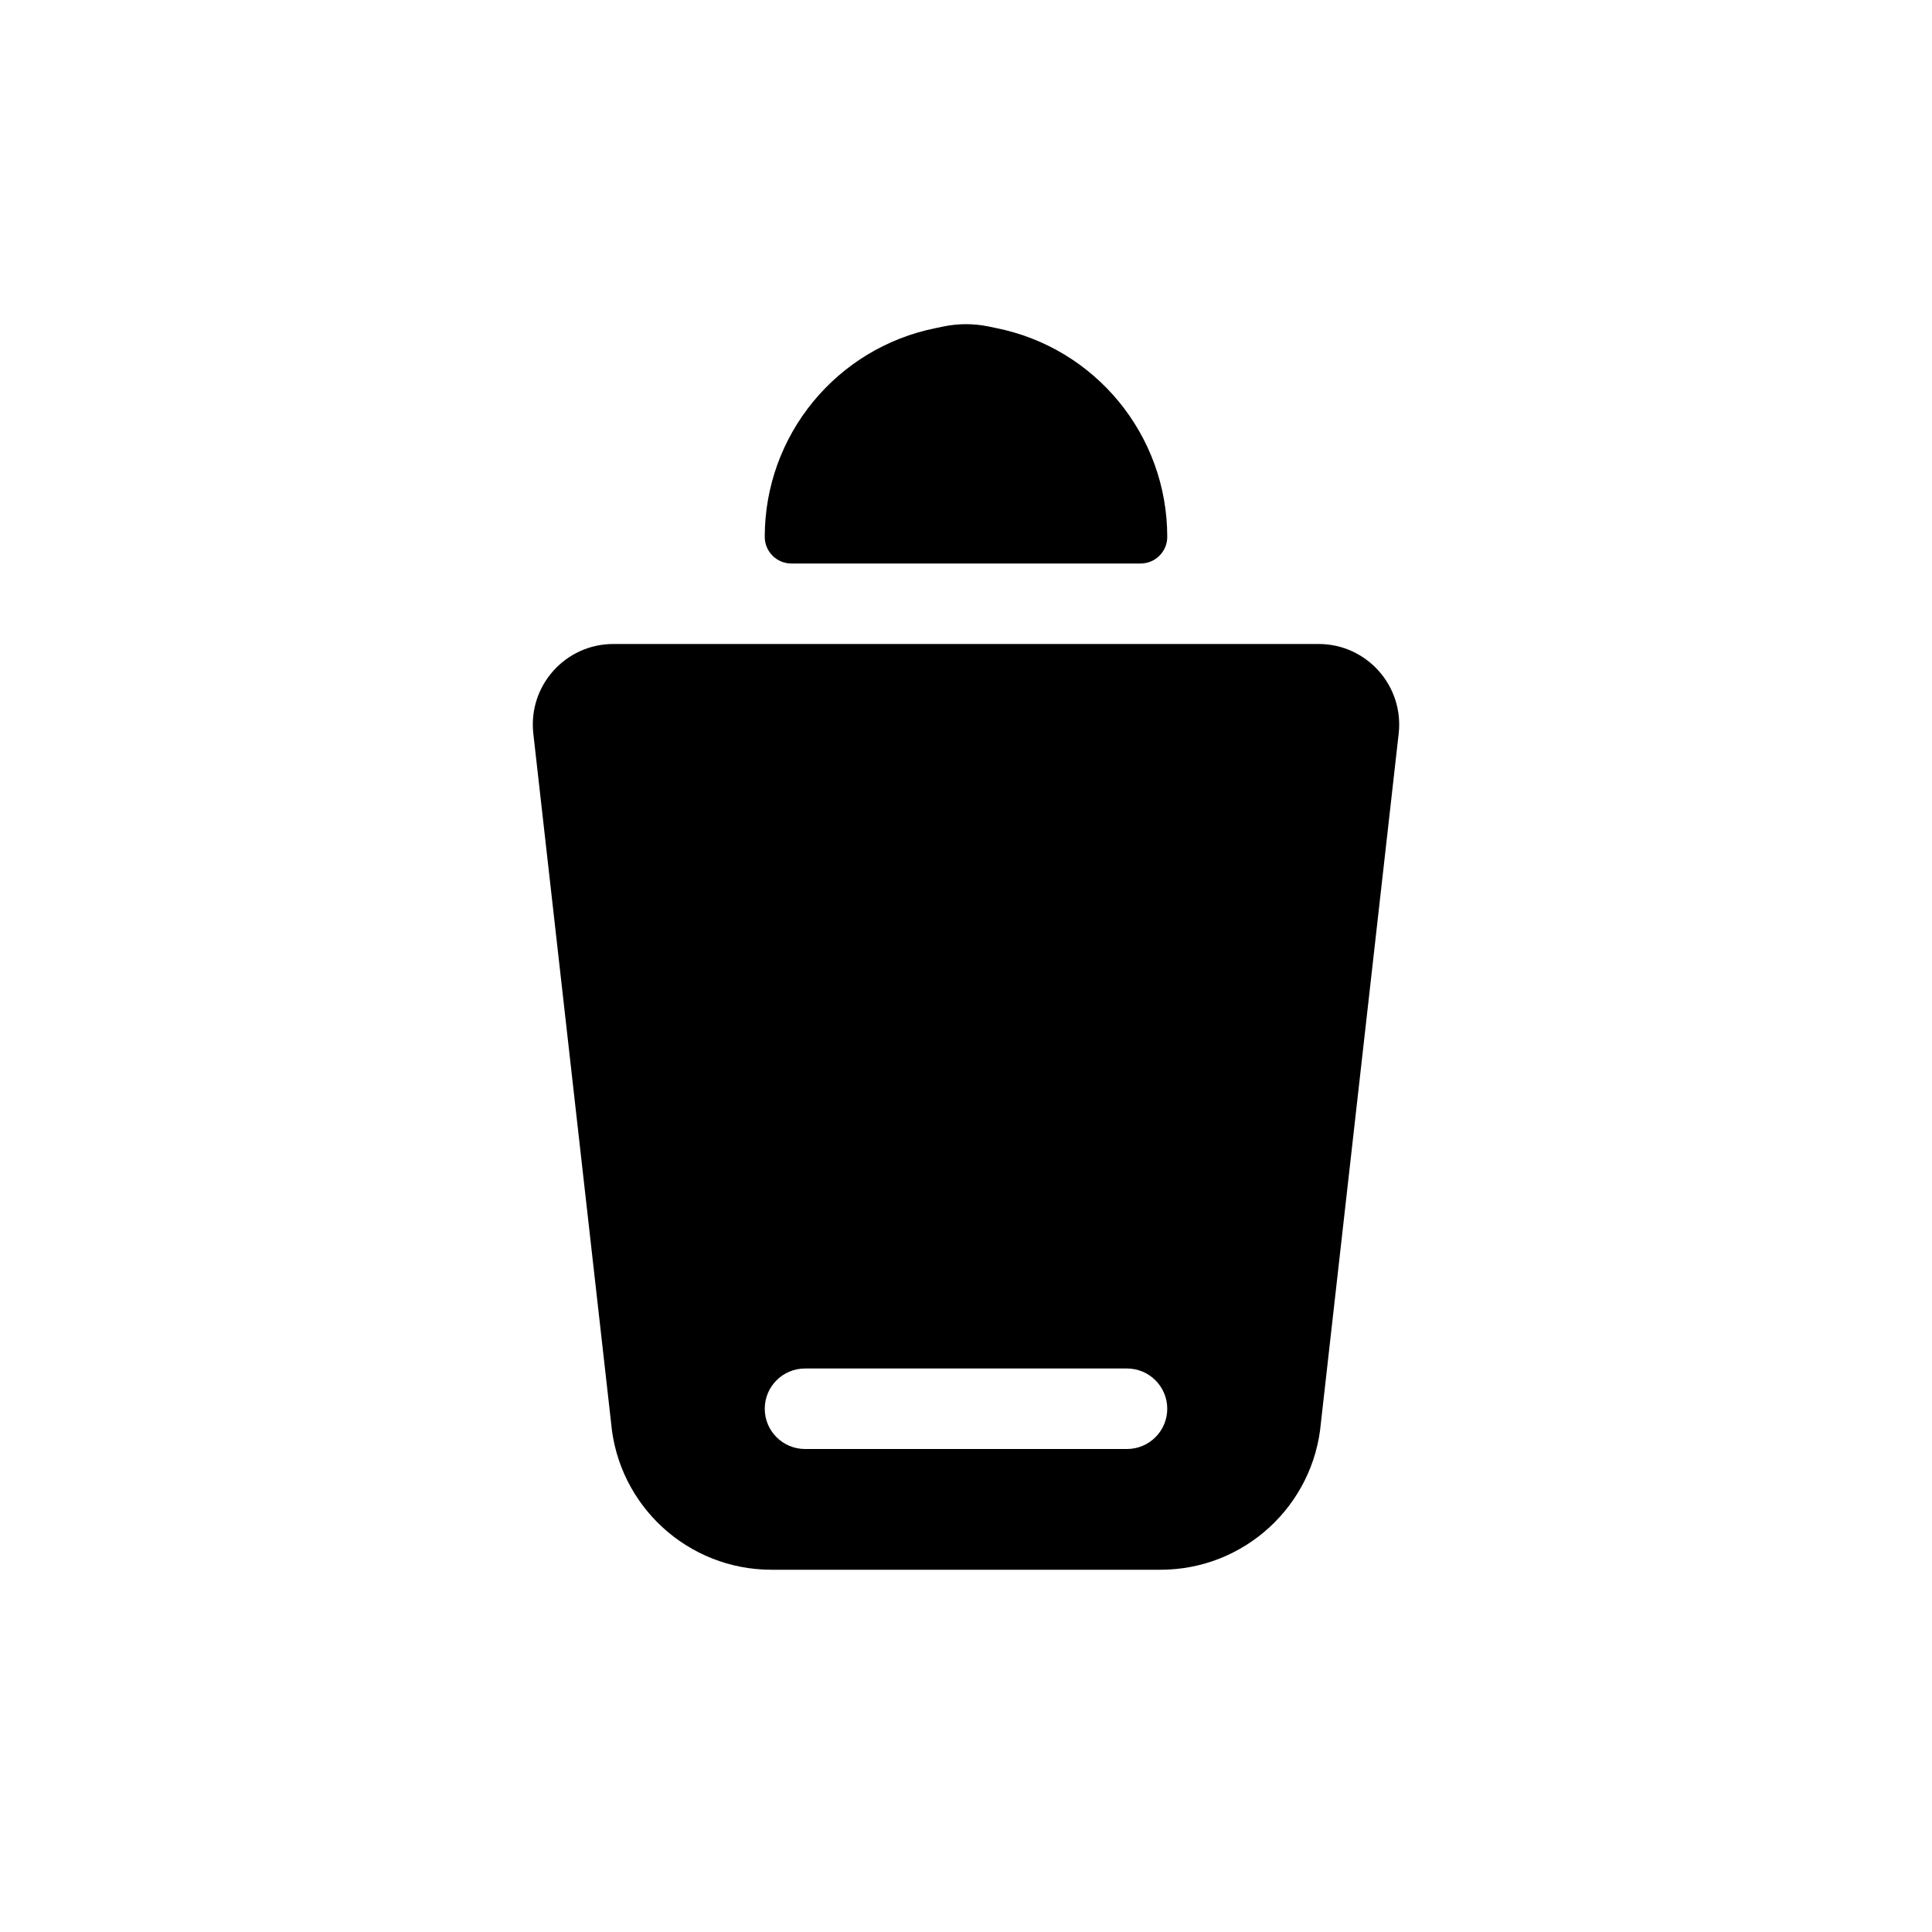 <svg width="24" height="24" viewBox="0 0 24 24" xmlns="http://www.w3.org/2000/svg">
<path d="M9.5 6.669C9.5 6.852 9.648 7 9.831 7H14.169C14.352 7 14.5 6.852 14.5 6.669C14.5 5.408 13.61 4.322 12.373 4.075L12.272 4.054C12.092 4.018 11.908 4.018 11.728 4.054L11.627 4.075C10.39 4.322 9.5 5.408 9.5 6.669Z"/>
<path fill-rule="evenodd" clip-rule="evenodd" d="M9.584 19.5C8.546 19.5 7.681 18.707 7.591 17.673L6.625 9.112C6.559 8.519 7.022 8 7.619 8H16.381C16.977 8 17.441 8.519 17.375 9.112L16.409 17.673C16.319 18.707 15.454 19.5 14.416 19.5H9.584ZM9.5 17.5C9.5 17.224 9.724 17 10 17H14C14.276 17 14.5 17.224 14.5 17.5C14.5 17.776 14.276 18 14 18H10C9.724 18 9.5 17.776 9.5 17.5Z"/>
</svg>
